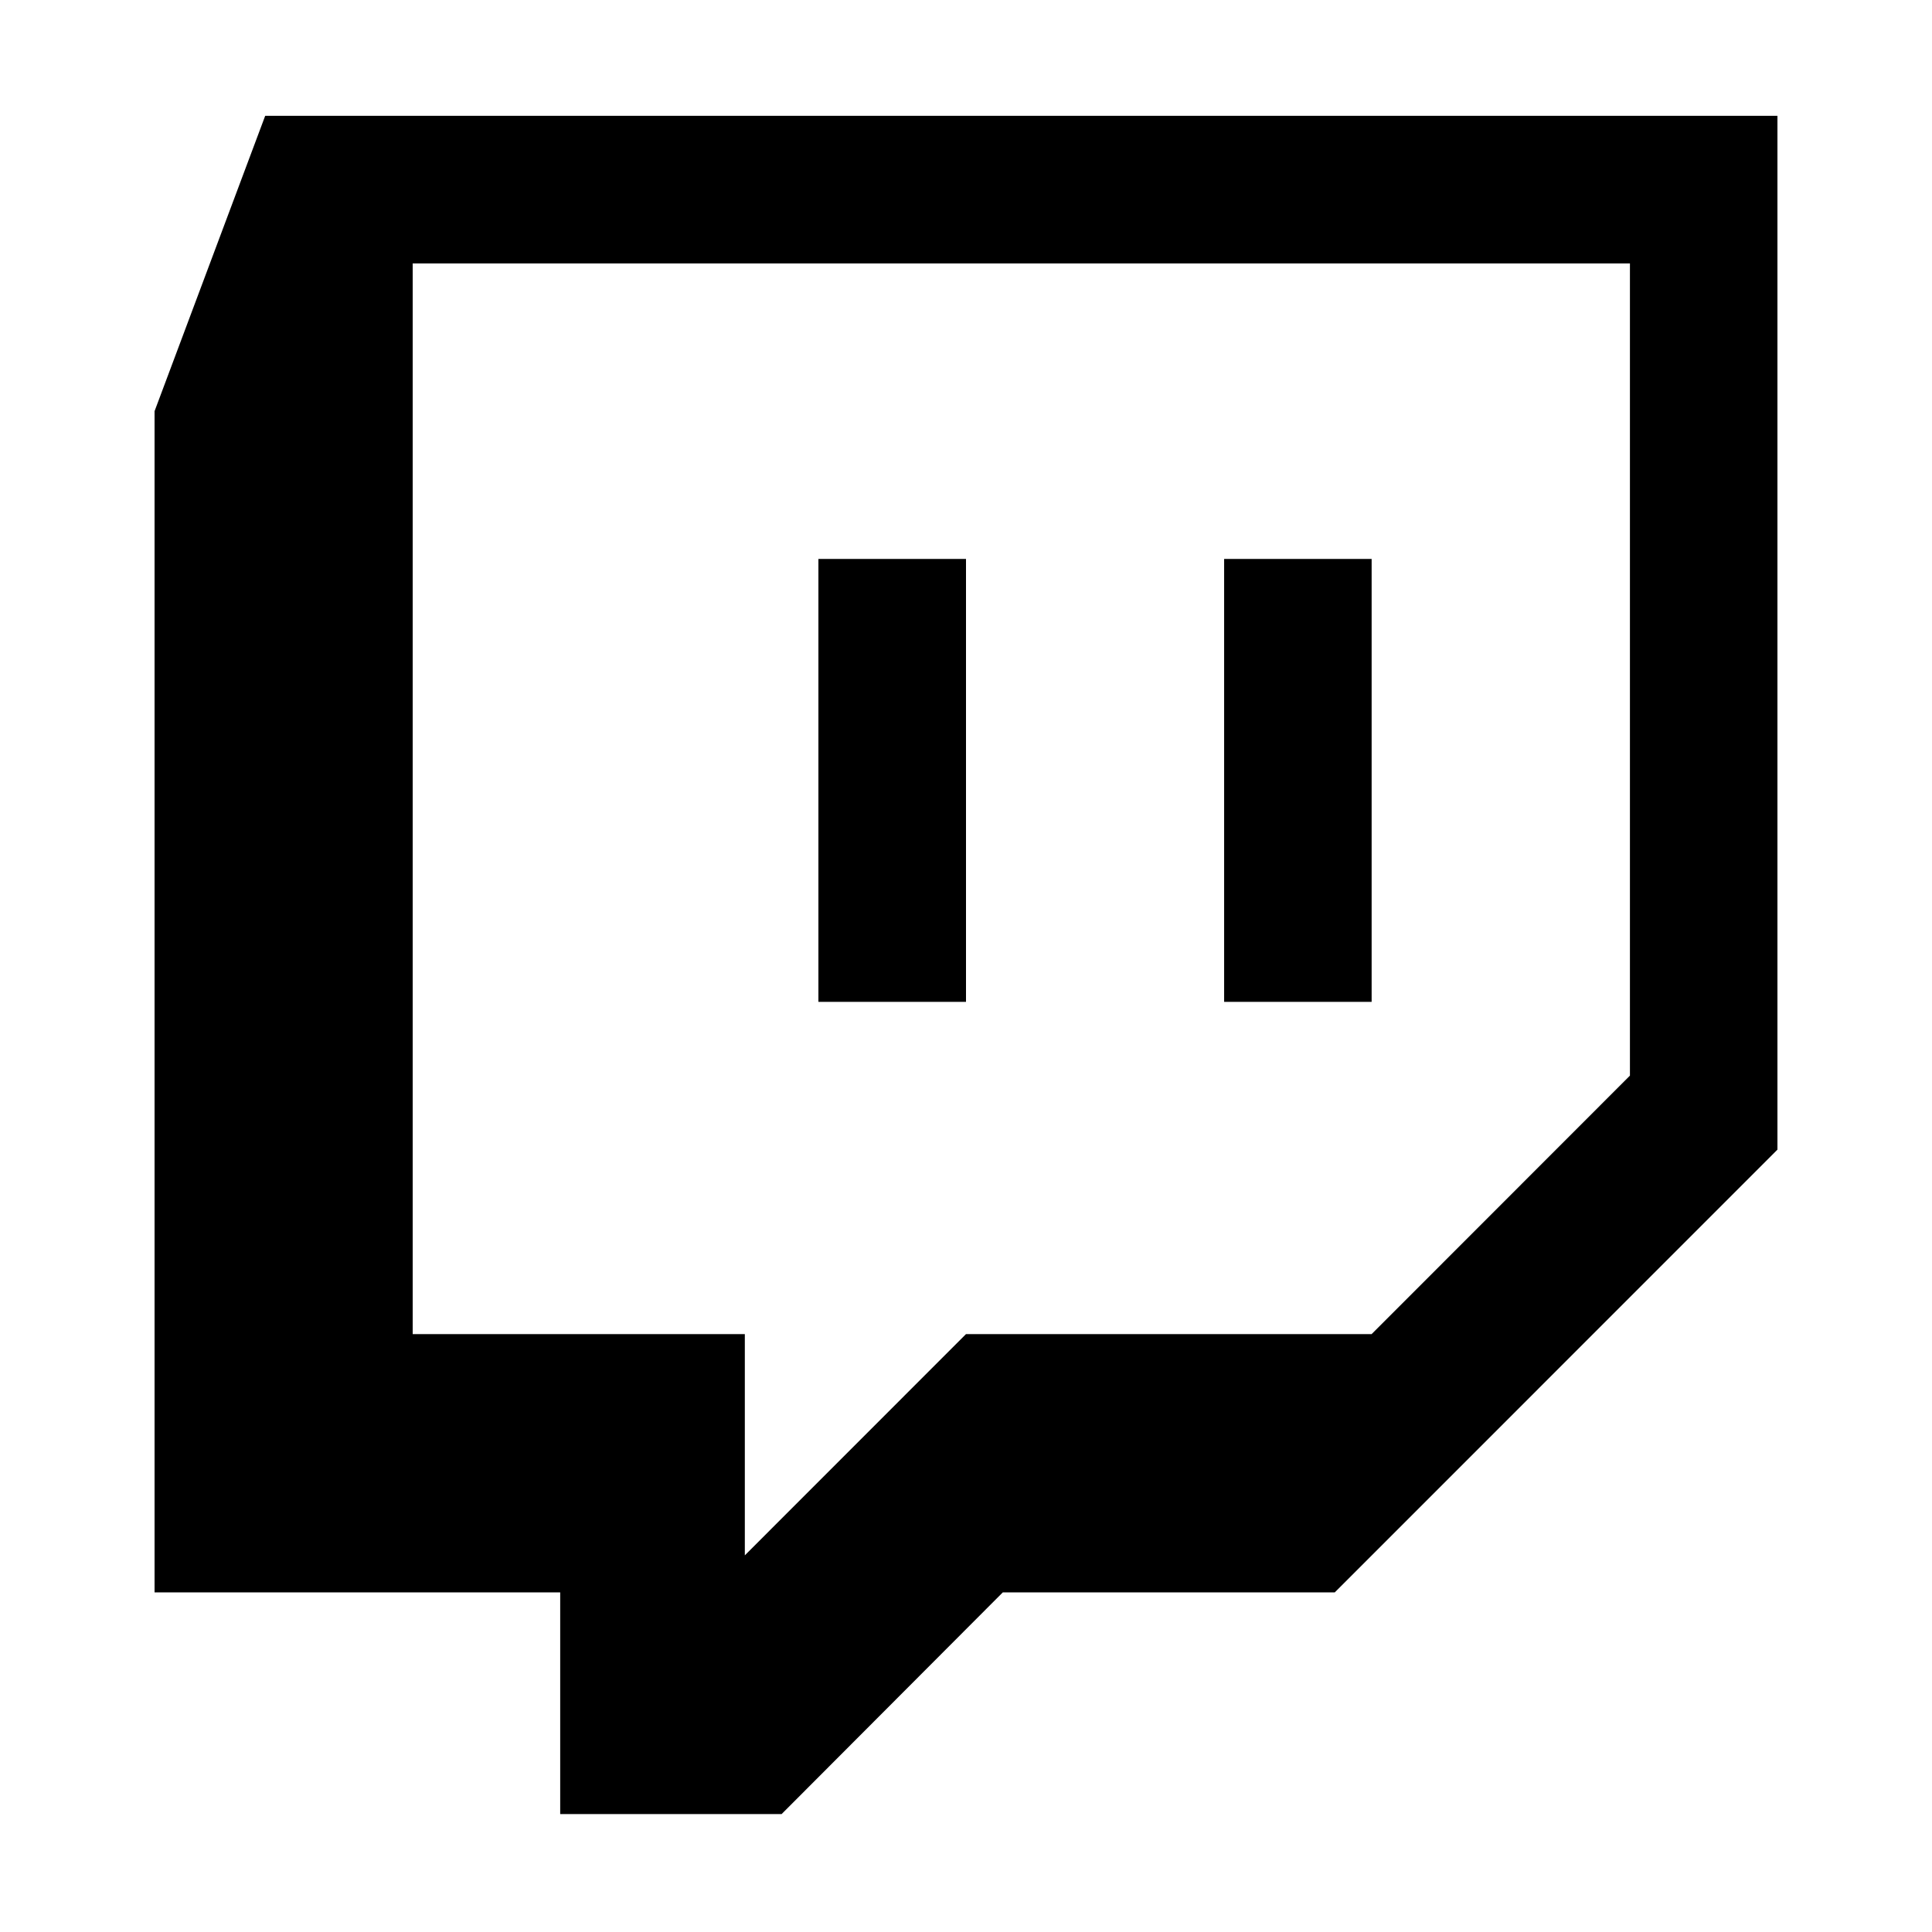 <svg width="23" height="23" viewBox="0 0 23 23" fill="none" xmlns="http://www.w3.org/2000/svg">
<path d="M3.157 1.379L1.84 4.895V18.957H6.669V21.596H9.305L11.938 18.957H15.89L21.16 13.686V1.379H3.157ZM4.913 3.136H19.404V12.805L16.329 15.882H11.5L8.867 18.516V15.882H4.913V3.136ZM9.743 11.927H11.5V6.654H9.743V11.927ZM14.573 11.927H16.329V6.654H14.573V11.927Z" fill="black"/>
</svg>
